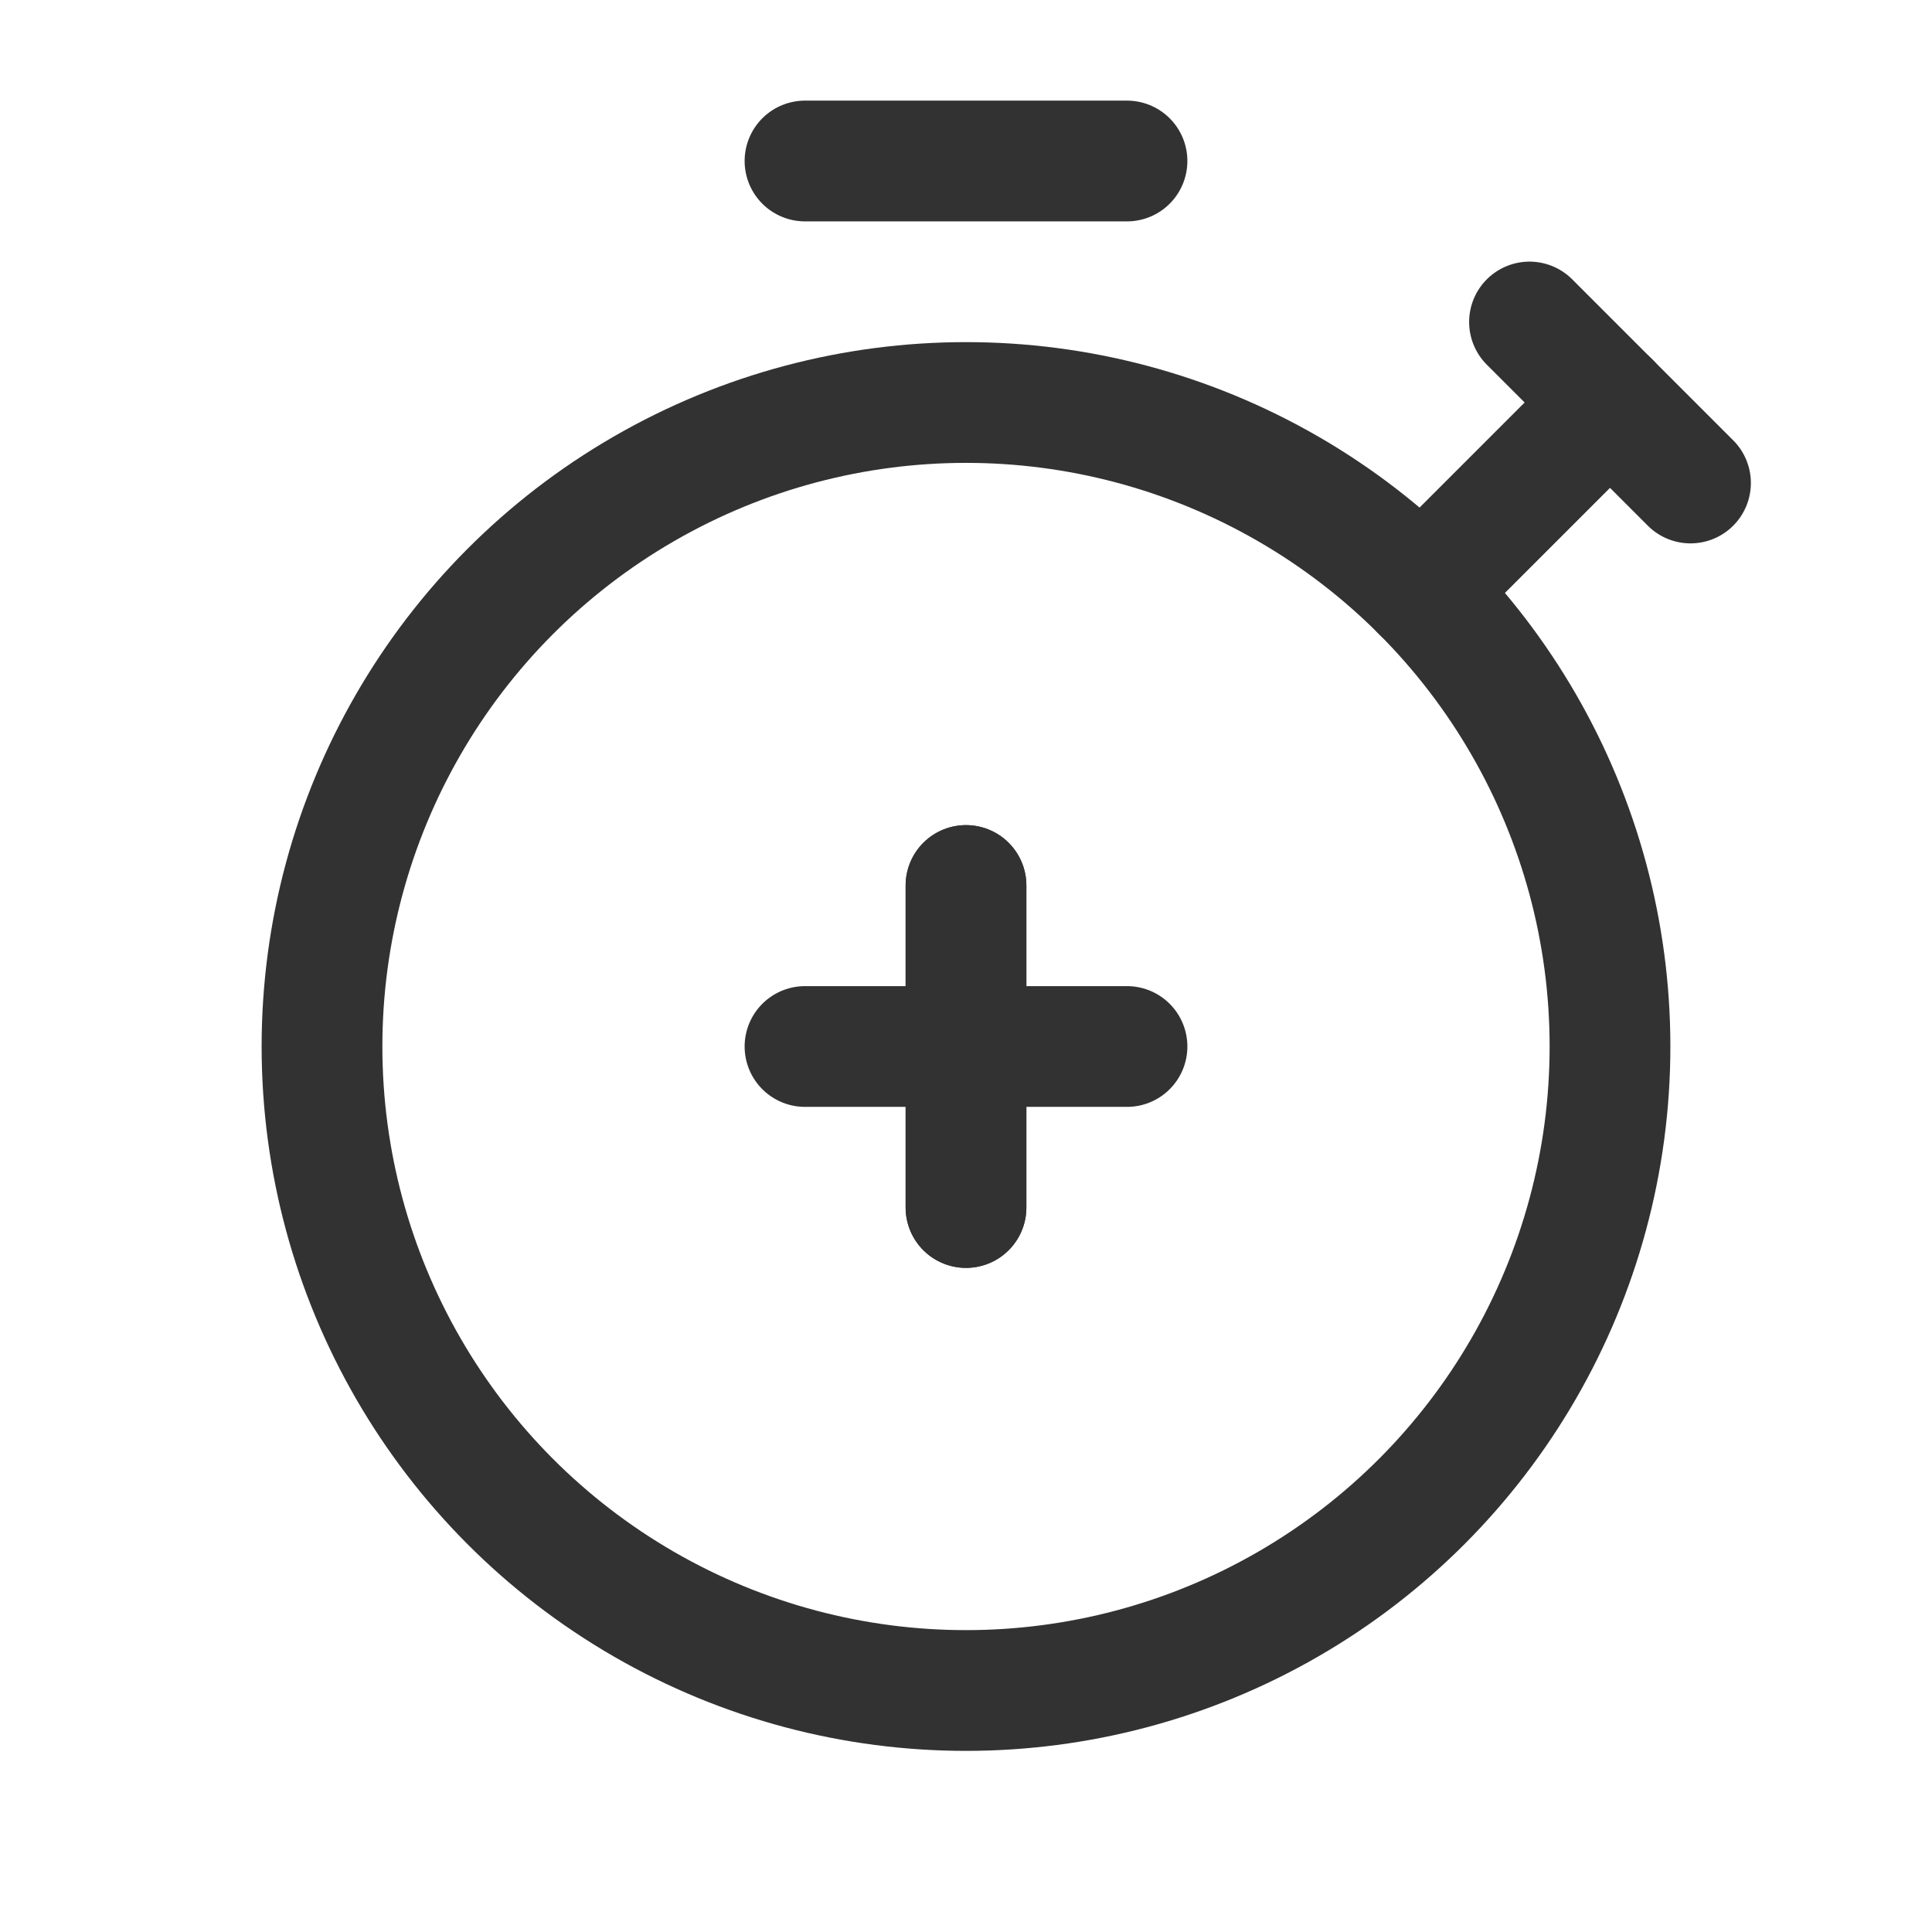 <svg xmlns="http://www.w3.org/2000/svg" viewBox="0 0 24 24"><rect width="24" height="24" fill="none"/><circle cx="12" cy="13" r="8" fill="none" stroke="#323232" stroke-linecap="round" stroke-linejoin="round" stroke-width="1.5"/><line x1="10" y1="2" x2="14" y2="2" fill="none" stroke="#323232" stroke-linecap="round" stroke-linejoin="round" stroke-width="1.5"/><polyline points="21 6 19 4 20 5" fill="none" stroke="#323232" stroke-linecap="round" stroke-linejoin="round" stroke-width="1.5"/><line x1="12" y1="15" x2="12" y2="11" fill="none" stroke="#323232" stroke-linecap="round" stroke-linejoin="round" stroke-width="1.5"/><line x1="12" y1="15" x2="12" y2="11" fill="none" stroke="#323232" stroke-linecap="round" stroke-linejoin="round" stroke-width="1.5"/><line x1="14" y1="13" x2="10" y2="13" fill="none" stroke="#323232" stroke-linecap="round" stroke-linejoin="round" stroke-width="1.5"/><line x1="20" y1="5" x2="17.657" y2="7.343" fill="none" stroke="#323232" stroke-linecap="round" stroke-linejoin="round" stroke-width="1.5"/></svg>